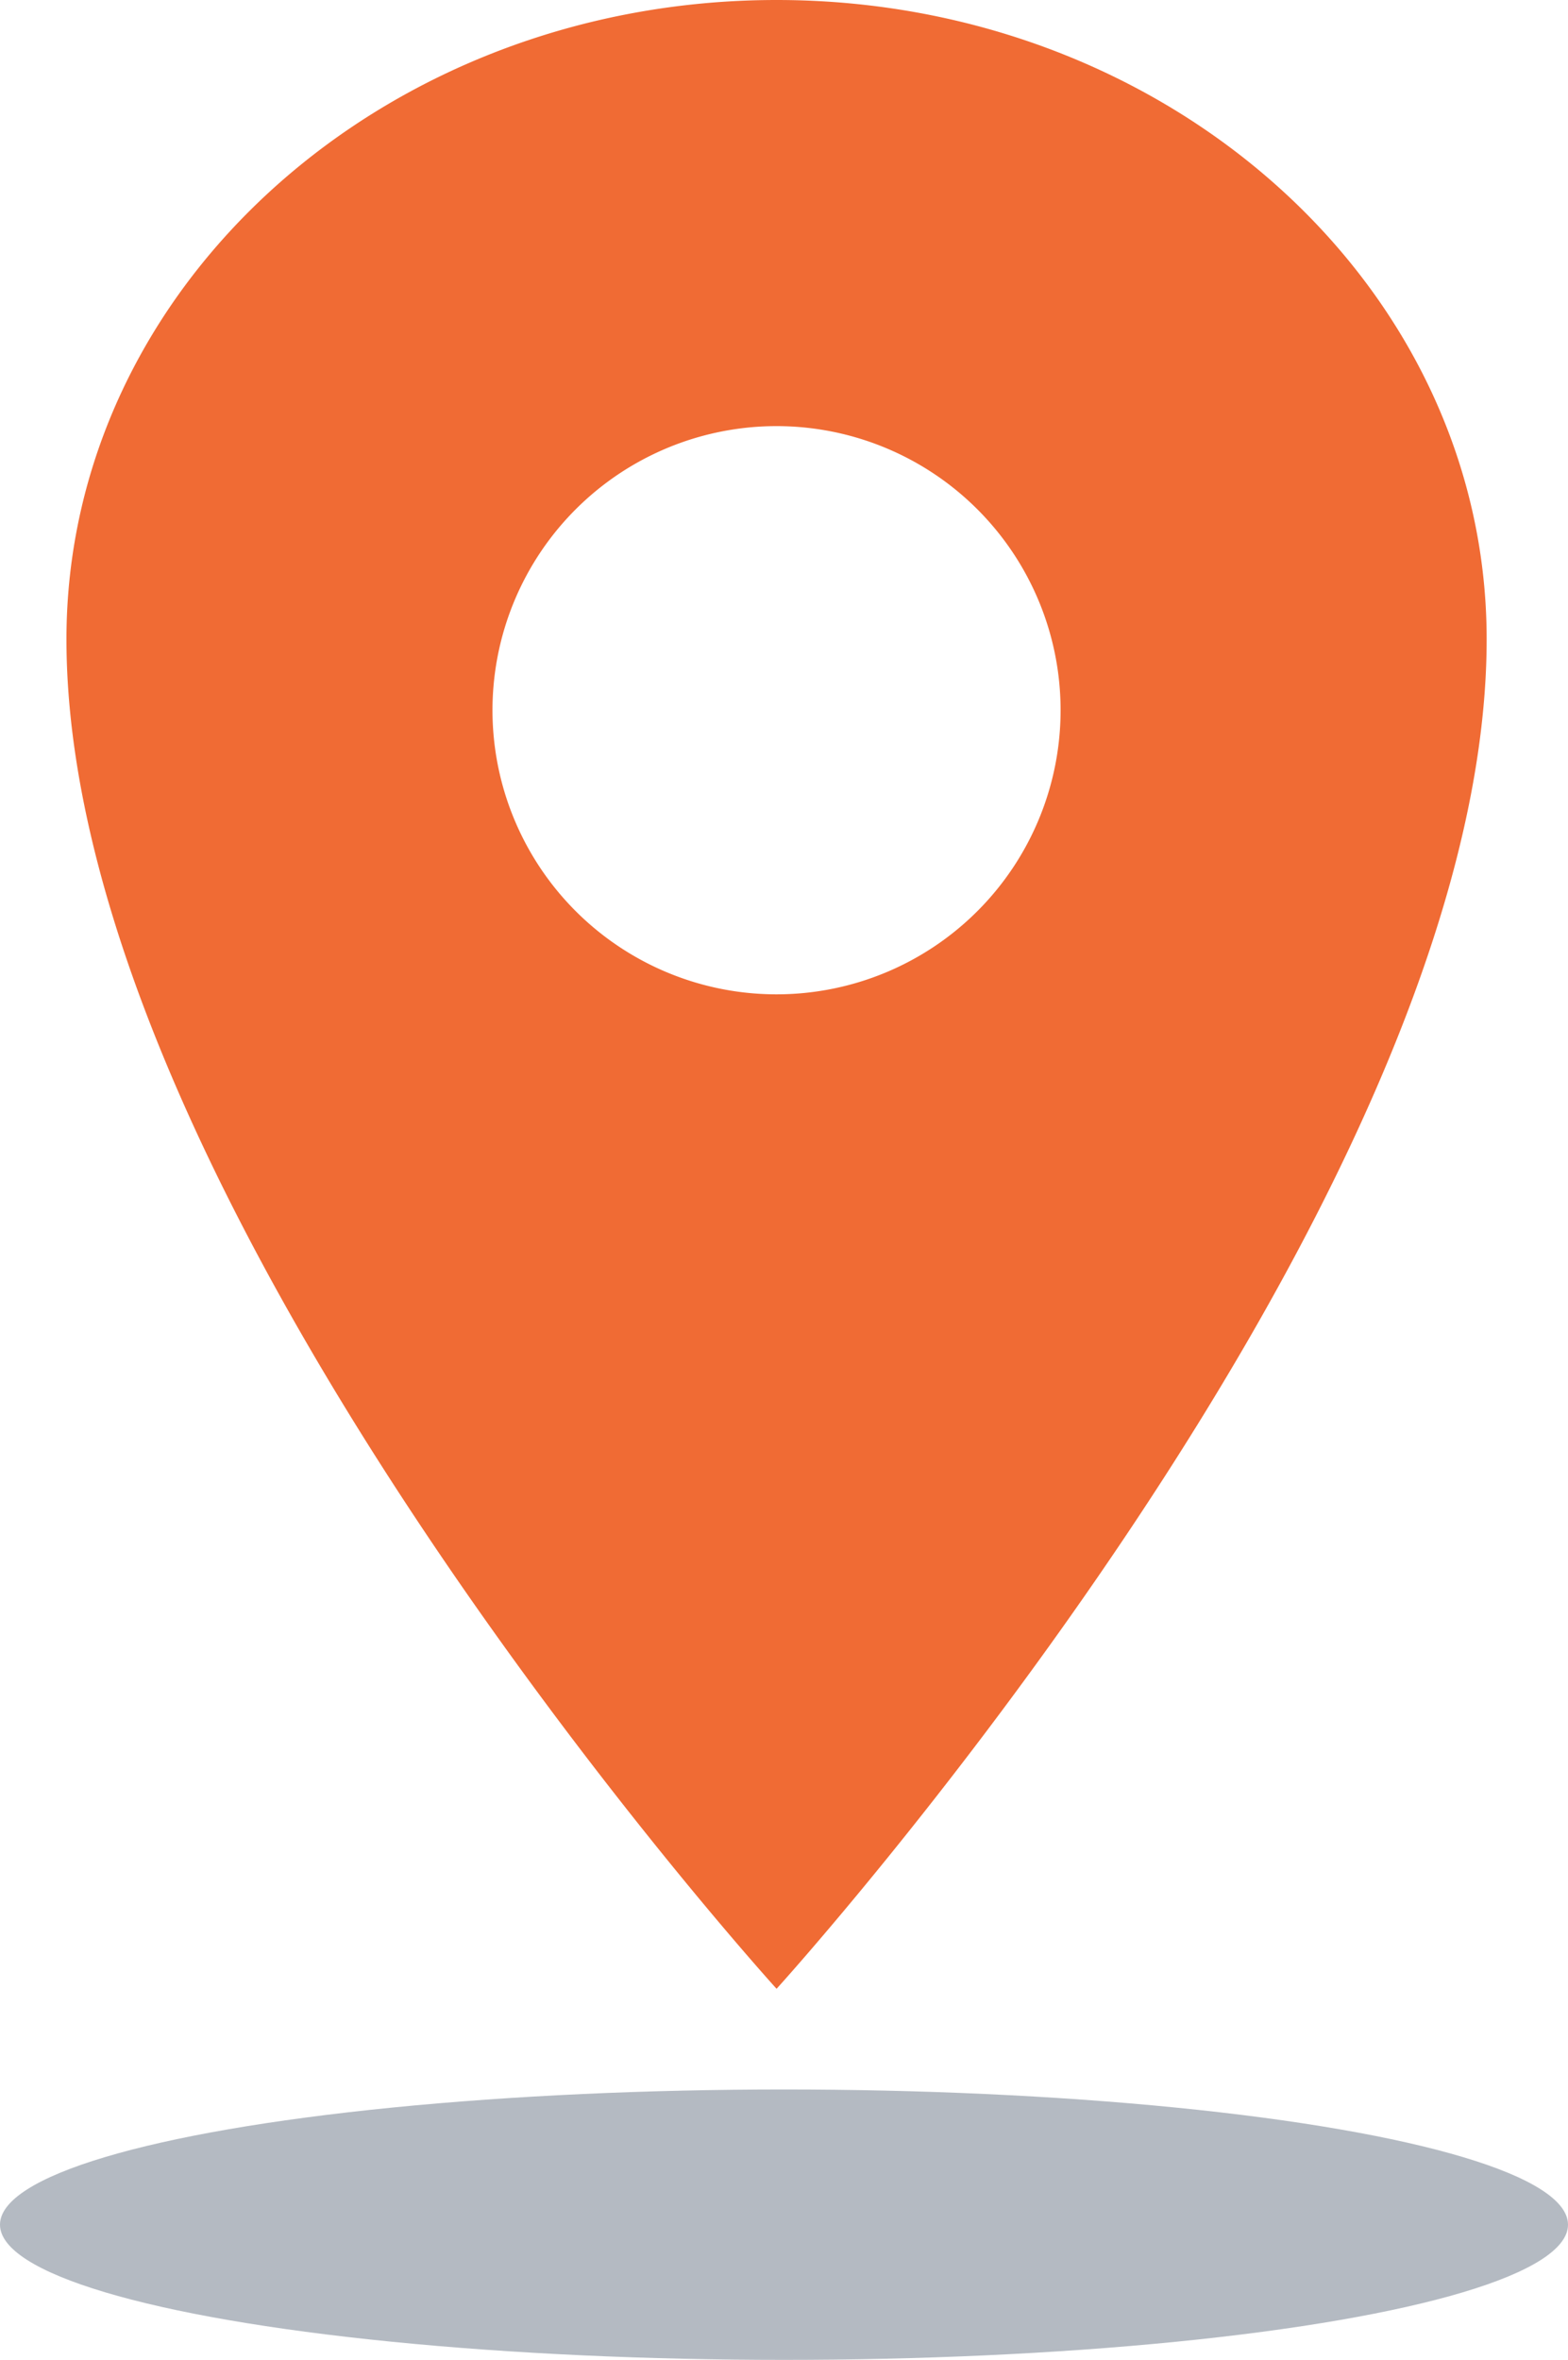 <svg xmlns="http://www.w3.org/2000/svg" width="58" height="87.274" viewBox="0 0 58 87.274">
  <g id="empty_locations" transform="translate(-8518 -3038)">
    <path id="location-sharp" d="M33.017,2.25C18.515,2.25,6.75,12.841,6.75,25.89,6.75,46.9,33.017,75.8,33.017,75.8S59.283,46.9,59.283,25.89C59.283,12.841,47.518,2.25,33.017,2.25Zm0,36.773A10.507,10.507,0,1,1,43.523,28.517,10.507,10.507,0,0,1,33.017,39.023Z" transform="translate(8513.708 3035.75)" fill="#f06b34"/>
    <ellipse id="Ellipse_166" data-name="Ellipse 166" cx="29" cy="5" rx="29" ry="5" transform="translate(8518 3115.274)" fill="#26364f" opacity="0.34"/>
  </g>
</svg>
